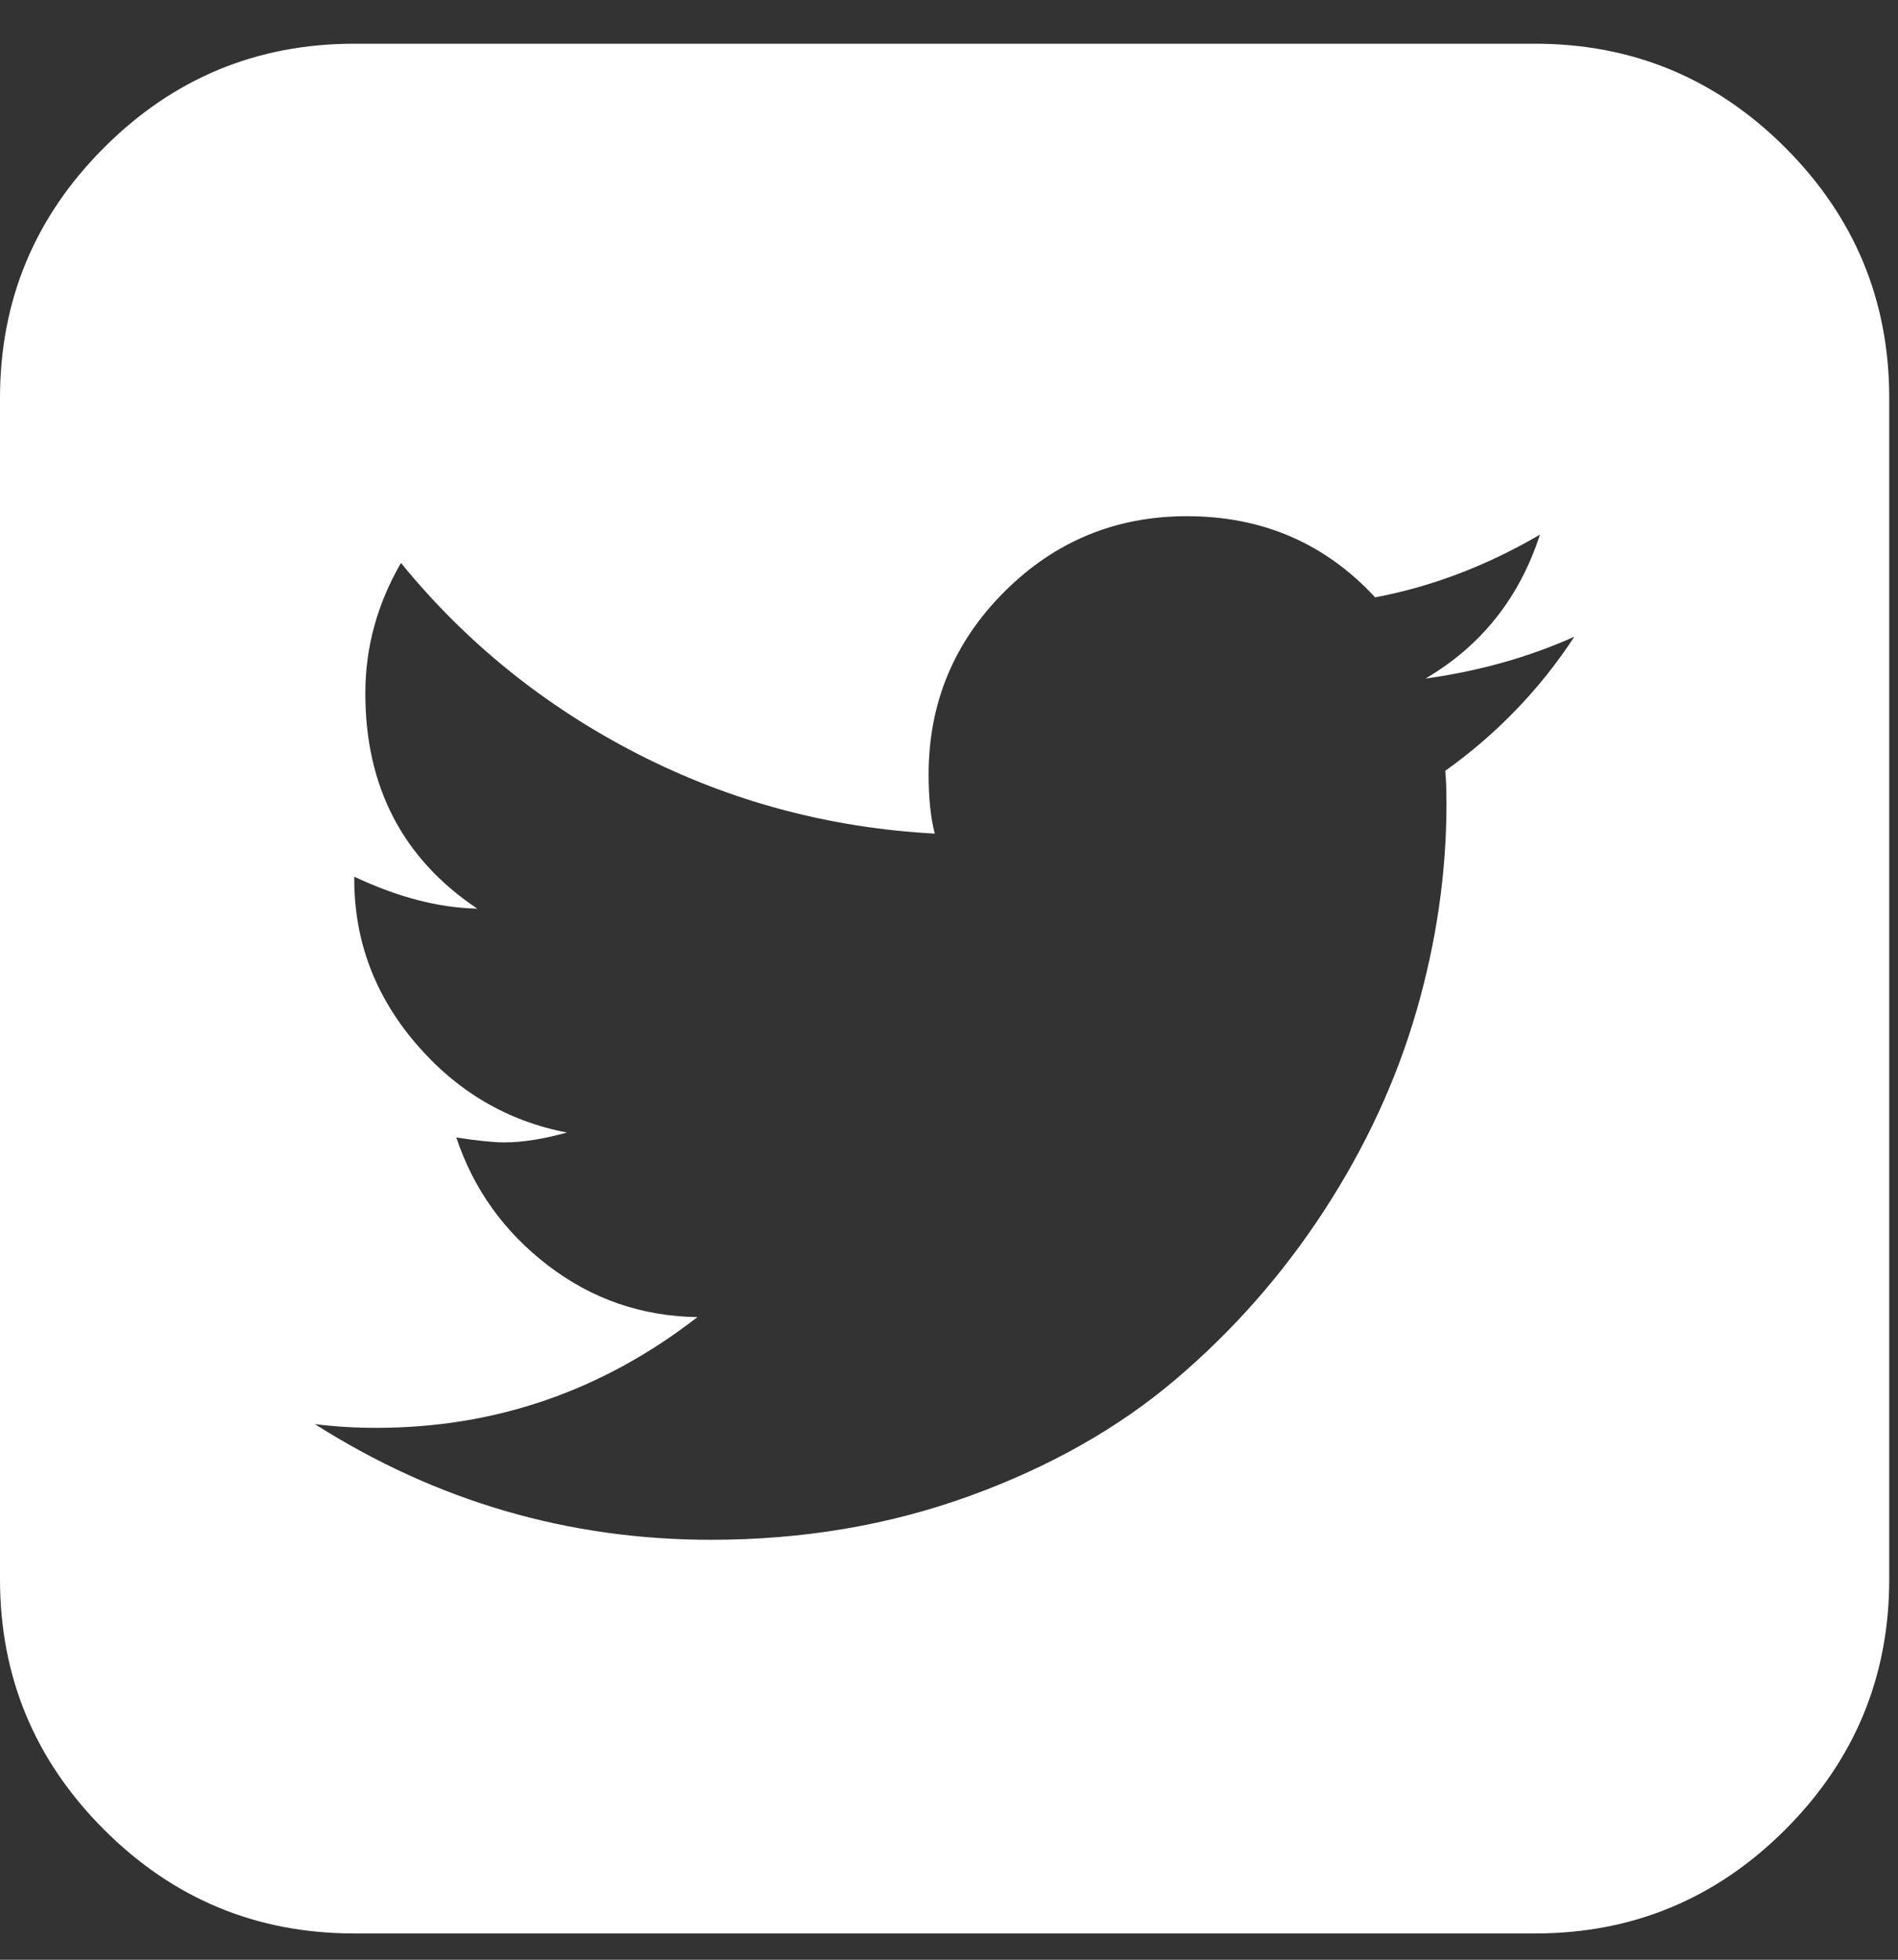 <?xml version="1.0" encoding="UTF-8" standalone="no"?>
<svg width="31px" height="32px" viewBox="0 0 31 32" version="1.1" xmlns="http://www.w3.org/2000/svg" xmlns:xlink="http://www.w3.org/1999/xlink">
    <rect x="0" y="0" width="31" height="32" fill="#333333" stroke="none"/>
    <!-- Generator: Sketch 3.6.1 (26313) - http://www.bohemiancoding.com/sketch -->
    <title>twitter-square - fontawesome</title>
    <desc>Created with Sketch.</desc>
    <defs></defs>
    <g id="Homepage-Exploration" stroke="none" stroke-width="1" fill="none" fill-rule="evenodd">
        <g id="Home-Page" transform="translate(-95, -3752)" fill="#FFFFFF">
            <g id="Footer" transform="translate(0, 3440)">
                <g id="Social-Icons" transform="translate(95, 312)">
                    <path d="M25.714,10.397 C24.964,10.732 24.154,10.96 23.283,11.08 C24.194,10.545 24.817,9.761 25.152,8.73 C24.281,9.239 23.384,9.58 22.46,9.754 C21.643,8.871 20.618,8.429 19.386,8.429 C18.221,8.429 17.227,8.84 16.403,9.664 C15.579,10.488 15.167,11.482 15.167,12.647 C15.167,13.036 15.201,13.357 15.268,13.612 C13.54,13.518 11.92,13.083 10.406,12.306 C8.893,11.529 7.607,10.491 6.549,9.192 C6.161,9.862 5.967,10.571 5.967,11.321 C5.967,12.848 6.576,14.02 7.795,14.837 C7.165,14.824 6.496,14.65 5.786,14.315 L5.786,14.355 C5.786,15.359 6.121,16.253 6.79,17.037 C7.46,17.82 8.283,18.306 9.261,18.493 C8.873,18.6 8.531,18.654 8.237,18.654 C8.062,18.654 7.801,18.627 7.453,18.574 C7.734,19.417 8.233,20.114 8.95,20.663 C9.666,21.212 10.48,21.493 11.391,21.507 C9.837,22.712 8.089,23.315 6.147,23.315 C5.799,23.315 5.464,23.295 5.143,23.254 C7.125,24.513 9.281,25.143 11.612,25.143 C13.112,25.143 14.518,24.905 15.83,24.43 C17.143,23.954 18.268,23.318 19.205,22.521 C20.143,21.724 20.95,20.807 21.626,19.769 C22.302,18.731 22.805,17.646 23.133,16.515 C23.461,15.383 23.625,14.254 23.625,13.129 C23.625,12.888 23.618,12.708 23.605,12.587 C24.449,11.984 25.152,11.254 25.714,10.397 L25.714,10.397 Z M30.857,6.5 L30.857,25.786 C30.857,27.379 30.291,28.742 29.16,29.874 C28.028,31.006 26.665,31.571 25.071,31.571 L5.786,31.571 C4.192,31.571 2.829,31.006 1.698,29.874 C0.566,28.742 0,27.379 0,25.786 L0,6.5 C0,4.906 0.566,3.544 1.698,2.412 C2.829,1.28 4.192,0.714 5.786,0.714 L25.071,0.714 C26.665,0.714 28.028,1.28 29.16,2.412 C30.291,3.544 30.857,4.906 30.857,6.5 L30.857,6.5 Z" id="twitter-square---fontawesome"></path>
                </g>
            </g>
        </g>
    </g>
</svg>